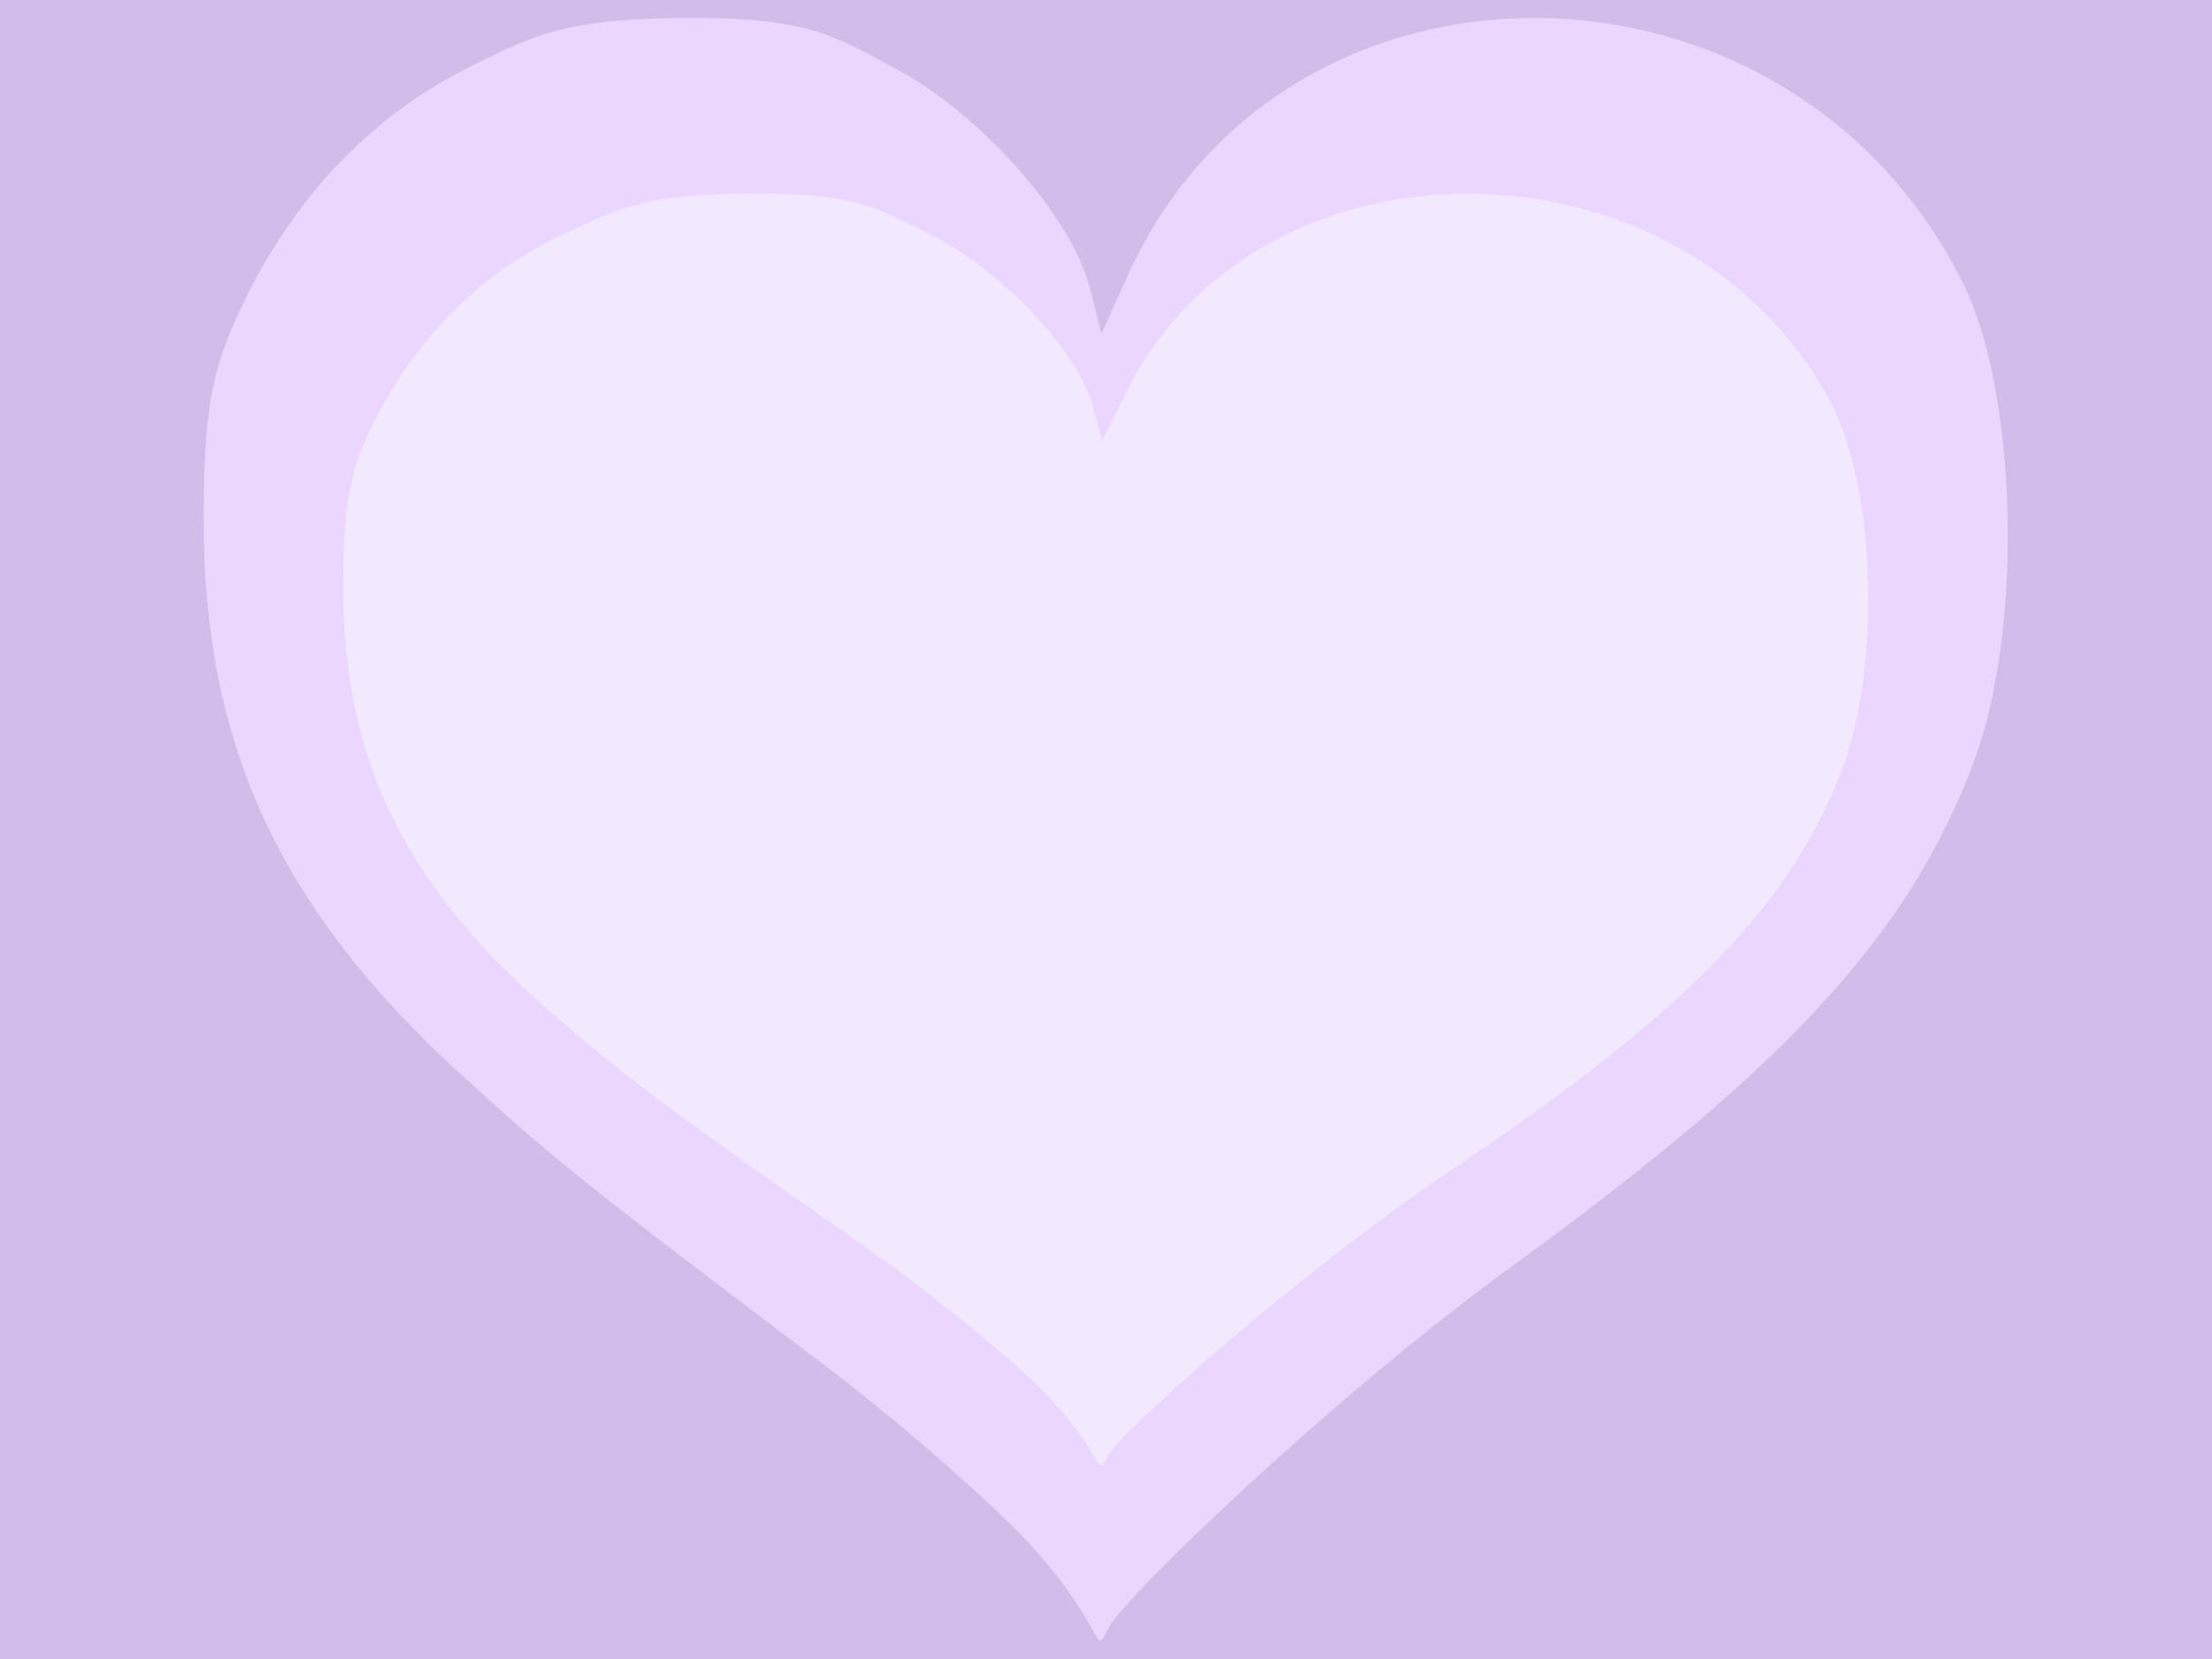 <svg version="1.1" xmlns="http://www.w3.org/2000/svg" xmlns:xlink="http://www.w3.org/1999/xlink" width="599.623" height="449.717" viewBox="0,0,599.623,449.717"><rect x="0" y="0" width="599.623" height="449.717" fill="#333333" stroke="none"/><g transform="translate(59.811,44.859)"><g data-paper-data="{&quot;isPaintingLayer&quot;:true}" fill-rule="nonzero" stroke-width="1" stroke-linecap="butt" stroke-linejoin="miter" stroke-miterlimit="10" stroke-dasharray="" stroke-dashoffset="0" style="mix-blend-mode: normal"><path d="M-59.811,-44.859h599.623v449.717h-599.623z" fill="#d0bdea" stroke="none"/><g stroke="none"><g fill="#ead6ff"><path d="M220.762,375.252c-10.493,-11.743 -36.852,-34.853 -58.463,-51.093c-63.96,-48.345 -72.704,-55.34 -98.688,-79.2c-47.97,-44.222 -68.207,-88.569 -68.207,-148.657c0,-29.357 1.999,-40.599 10.244,-57.964c13.991,-29.357 34.478,-51.093 60.712,-64.459c18.613,-9.494 27.733,-13.616 58.838,-13.866c32.48,-0.125 39.35,3.623 58.463,14.116c23.235,12.742 47.22,40.1 52.092,59.463l2.998,11.992l7.495,-16.49c42.598,-93.191 178.513,-91.817 225.858,2.374c14.991,29.856 16.615,93.566 3.373,129.544c-17.364,46.846 -49.969,82.573 -125.296,137.289c-49.469,35.852 -105.434,90.193 -109.306,97.813c-4.497,8.869 -0.25,1.499 -20.112,-20.862z"/></g><g fill="#f2e9ff"><path d="M223.635,332.904c-8.869,-9.244 -31.105,-27.233 -49.344,-40.1c-54.091,-37.851 -61.461,-43.348 -83.448,-62.086c-40.475,-34.603 -57.714,-69.331 -57.589,-116.427c0,-22.986 1.749,-31.855 8.62,-45.346c11.743,-22.986 29.107,-40.1 51.343,-50.468c15.74,-7.37 23.485,-10.743 49.719,-10.868c27.483,-0.125 33.229,2.873 49.344,10.993c19.613,9.994 39.85,31.355 44.097,46.596l2.623,9.369l6.371,-12.867c35.977,-72.954 150.78,-71.83 190.755,1.874c12.742,23.36 14.116,73.329 2.873,101.561c-14.616,36.727 -42.223,64.709 -105.933,107.557c-41.724,28.107 -89.069,70.706 -92.317,76.702c-3.873,6.996 -0.25,1.124 -17.114,-16.49z"/></g></g><path d="M502.835,-43.859v0v0v0z" fill="none" stroke="#ffffff"/></g></g></svg>